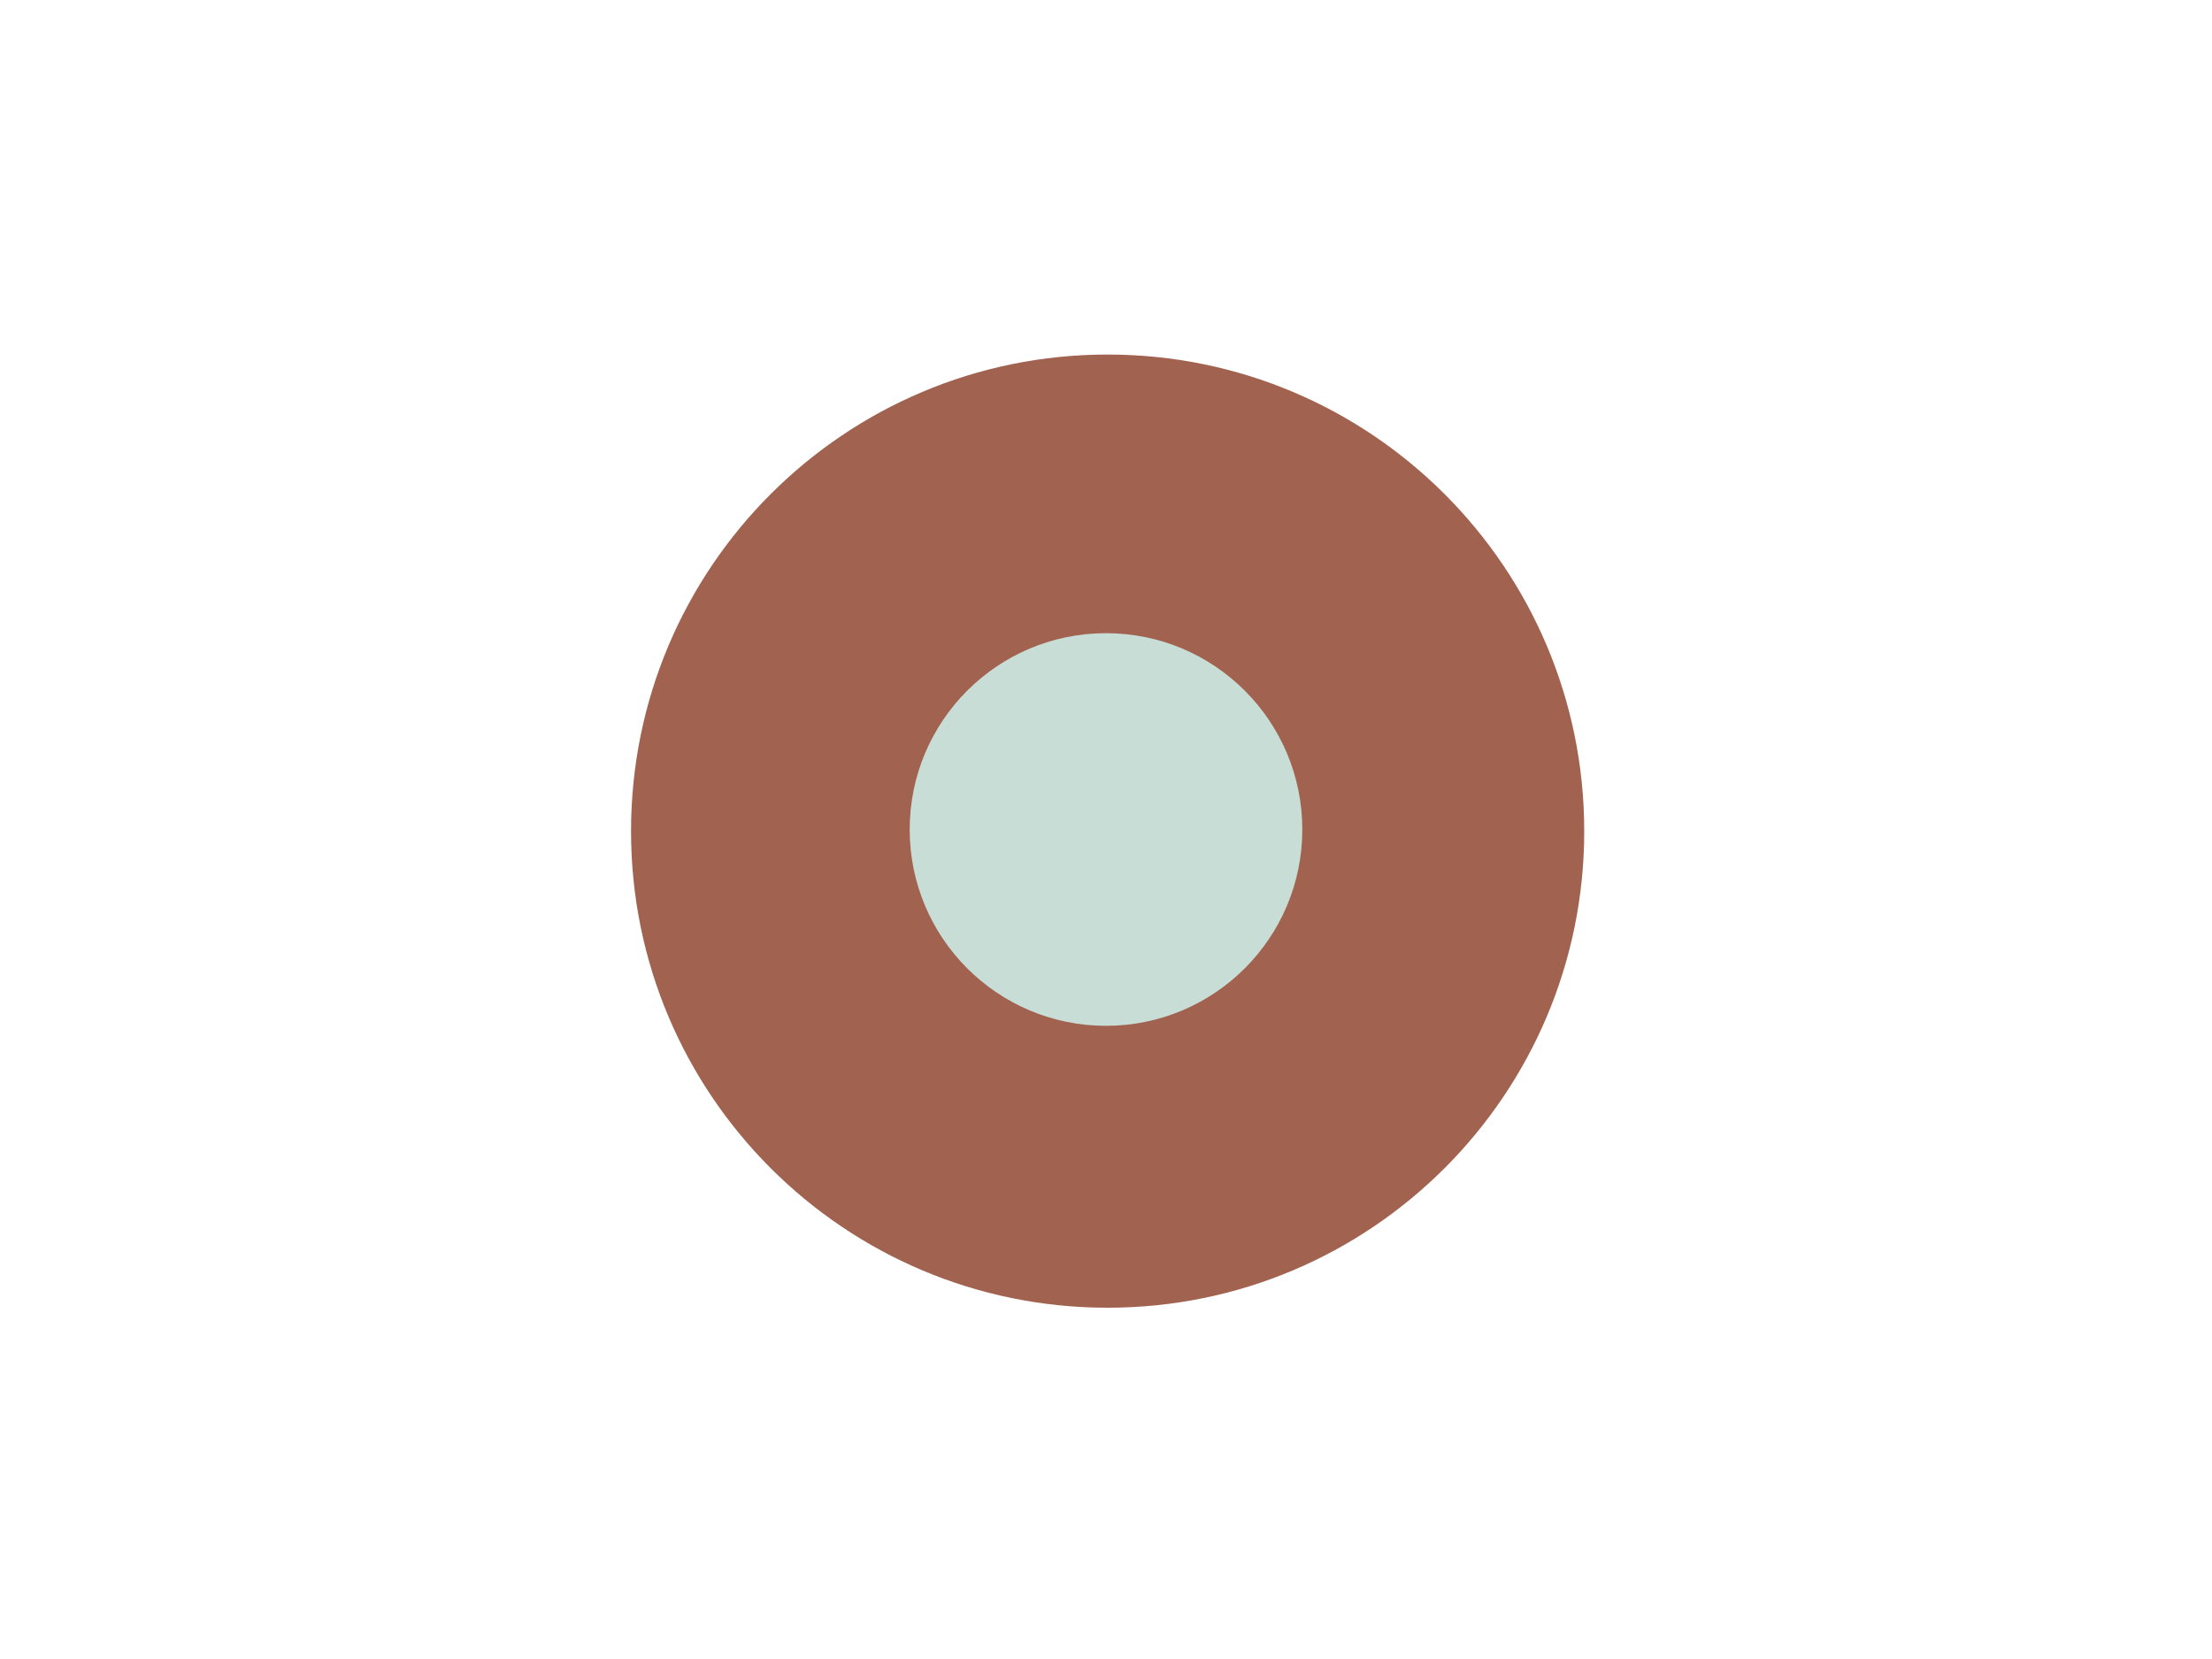 <?xml version="1.0" encoding="utf-8"?>
<!-- Generator: Adobe Illustrator 15.0.0, SVG Export Plug-In . SVG Version: 6.00 Build 0)  -->
<!DOCTYPE svg PUBLIC "-//W3C//DTD SVG 1.1//EN" "http://www.w3.org/Graphics/SVG/1.1/DTD/svg11.dtd">
<svg version="1.1" id="Layer_1" xmlns="http://www.w3.org/2000/svg" xmlns:xlink="http://www.w3.org/1999/xlink" x="0px" y="0px"
	 width="800px" height="600px" viewBox="0 0 800 600" enable-background="new 0 0 800 600" xml:space="preserve">
<g>
	<g>
		<g>
			<g>
				<path fill="#A1624F" d="M400.591,300.59V128.224c95.195,0,172.366,77.171,172.366,172.366s-77.171,172.366-172.366,172.366
					S228.224,395.785,228.225,300.59c0-95.195,77.171-172.366,172.366-172.366l0,0V300.59z"/>
			</g>
		</g>
	</g>
	<g>
		<g>
		</g>
	</g>
</g>
<circle fill="#C8DDD6" cx="400" cy="300" r="71"/>
</svg>
